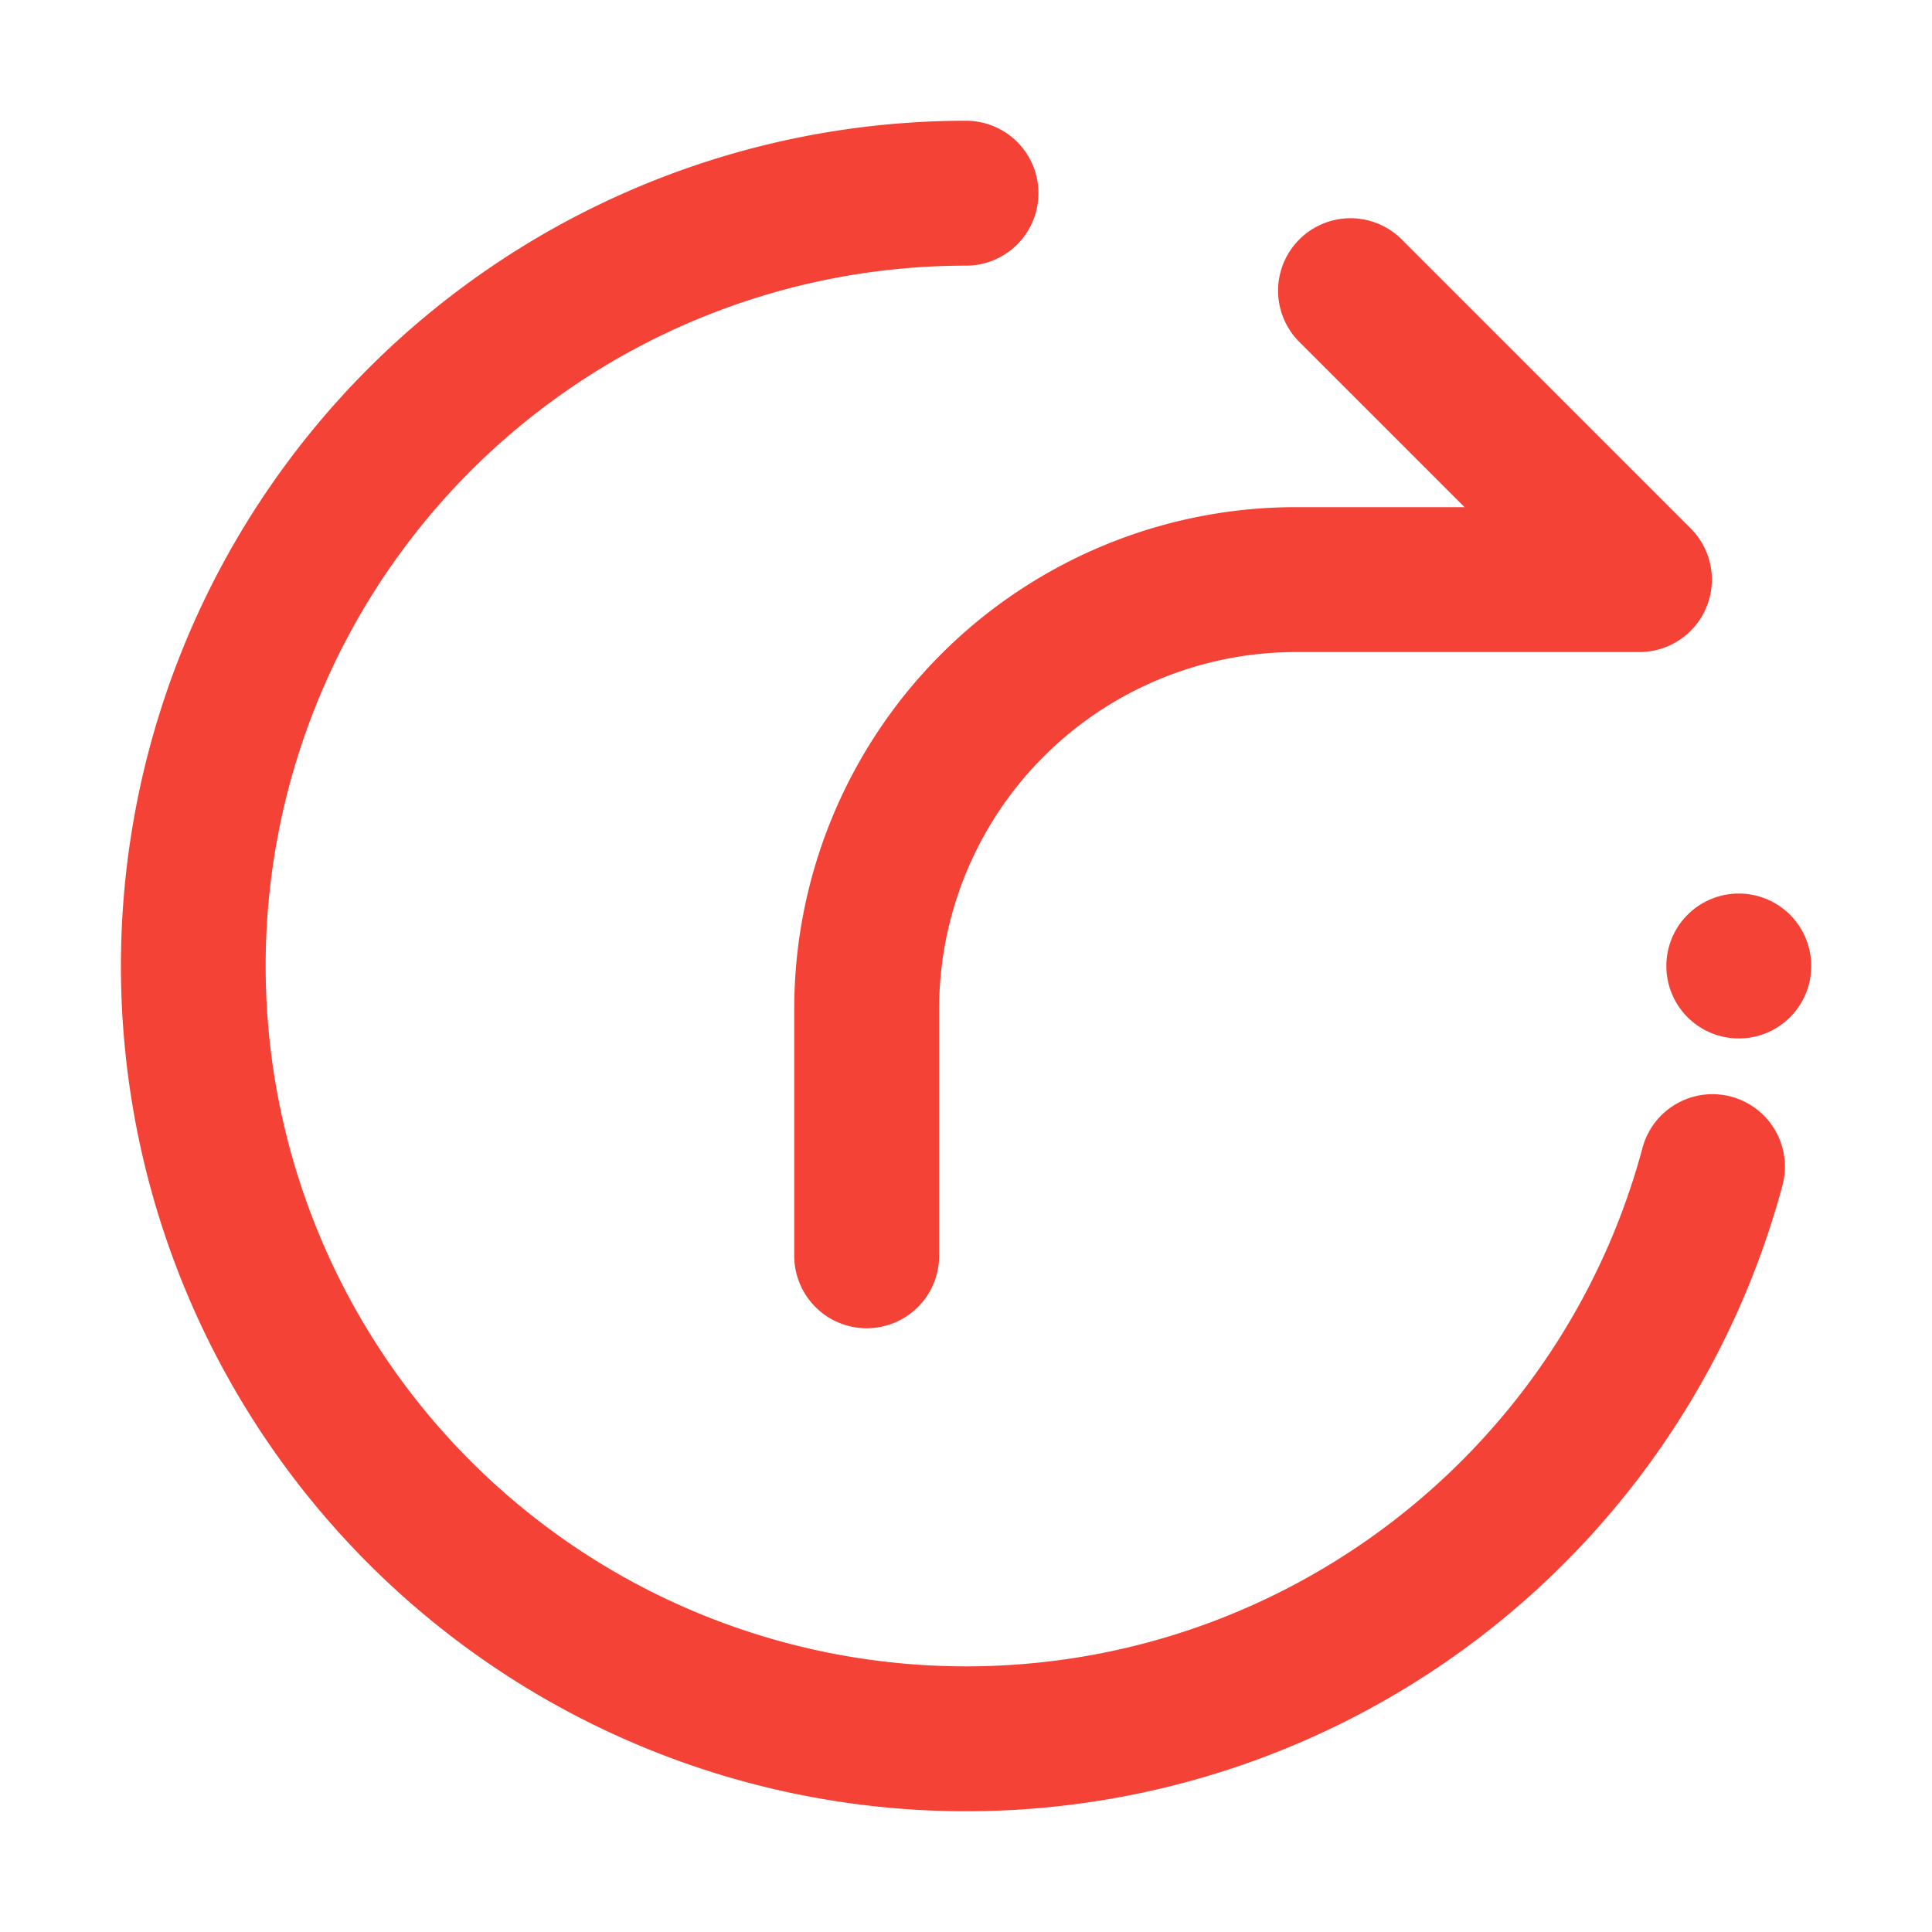 <?xml version="1.0" standalone="no"?><!DOCTYPE svg PUBLIC "-//W3C//DTD SVG 1.1//EN" "http://www.w3.org/Graphics/SVG/1.1/DTD/svg11.dtd"><svg t="1543629424045" class="icon" style="" viewBox="0 0 1024 1024" version="1.1" xmlns="http://www.w3.org/2000/svg" p-id="3697" xmlns:xlink="http://www.w3.org/1999/xlink" width="128" height="128"><defs><style type="text/css"></style></defs><path d="M776.243 268.8l-88.064-88.064a38.4 38.4 0 0 1 54.323-54.272l153.6 153.6a38.4 38.4 0 0 1-27.136 65.536h-182.067a189.133 189.133 0 0 0-189.133 189.133V665.6a38.4 38.4 0 1 1-76.8 0v-130.867a265.933 265.933 0 0 1 265.933-265.933h89.344zM960 512a38.4 38.4 0 1 1-76.8 0 38.4 38.4 0 0 1 76.8 0z m-89.446 96.41a38.4 38.4 0 1 1 74.189 19.866A448 448 0 1 1 512 64a38.4 38.4 0 1 1 0 76.8 371.2 371.2 0 1 0 0 742.4c168.96 0 315.392-113.92 358.554-274.79z" p-id="3698" fill="#f44336"></path></svg>